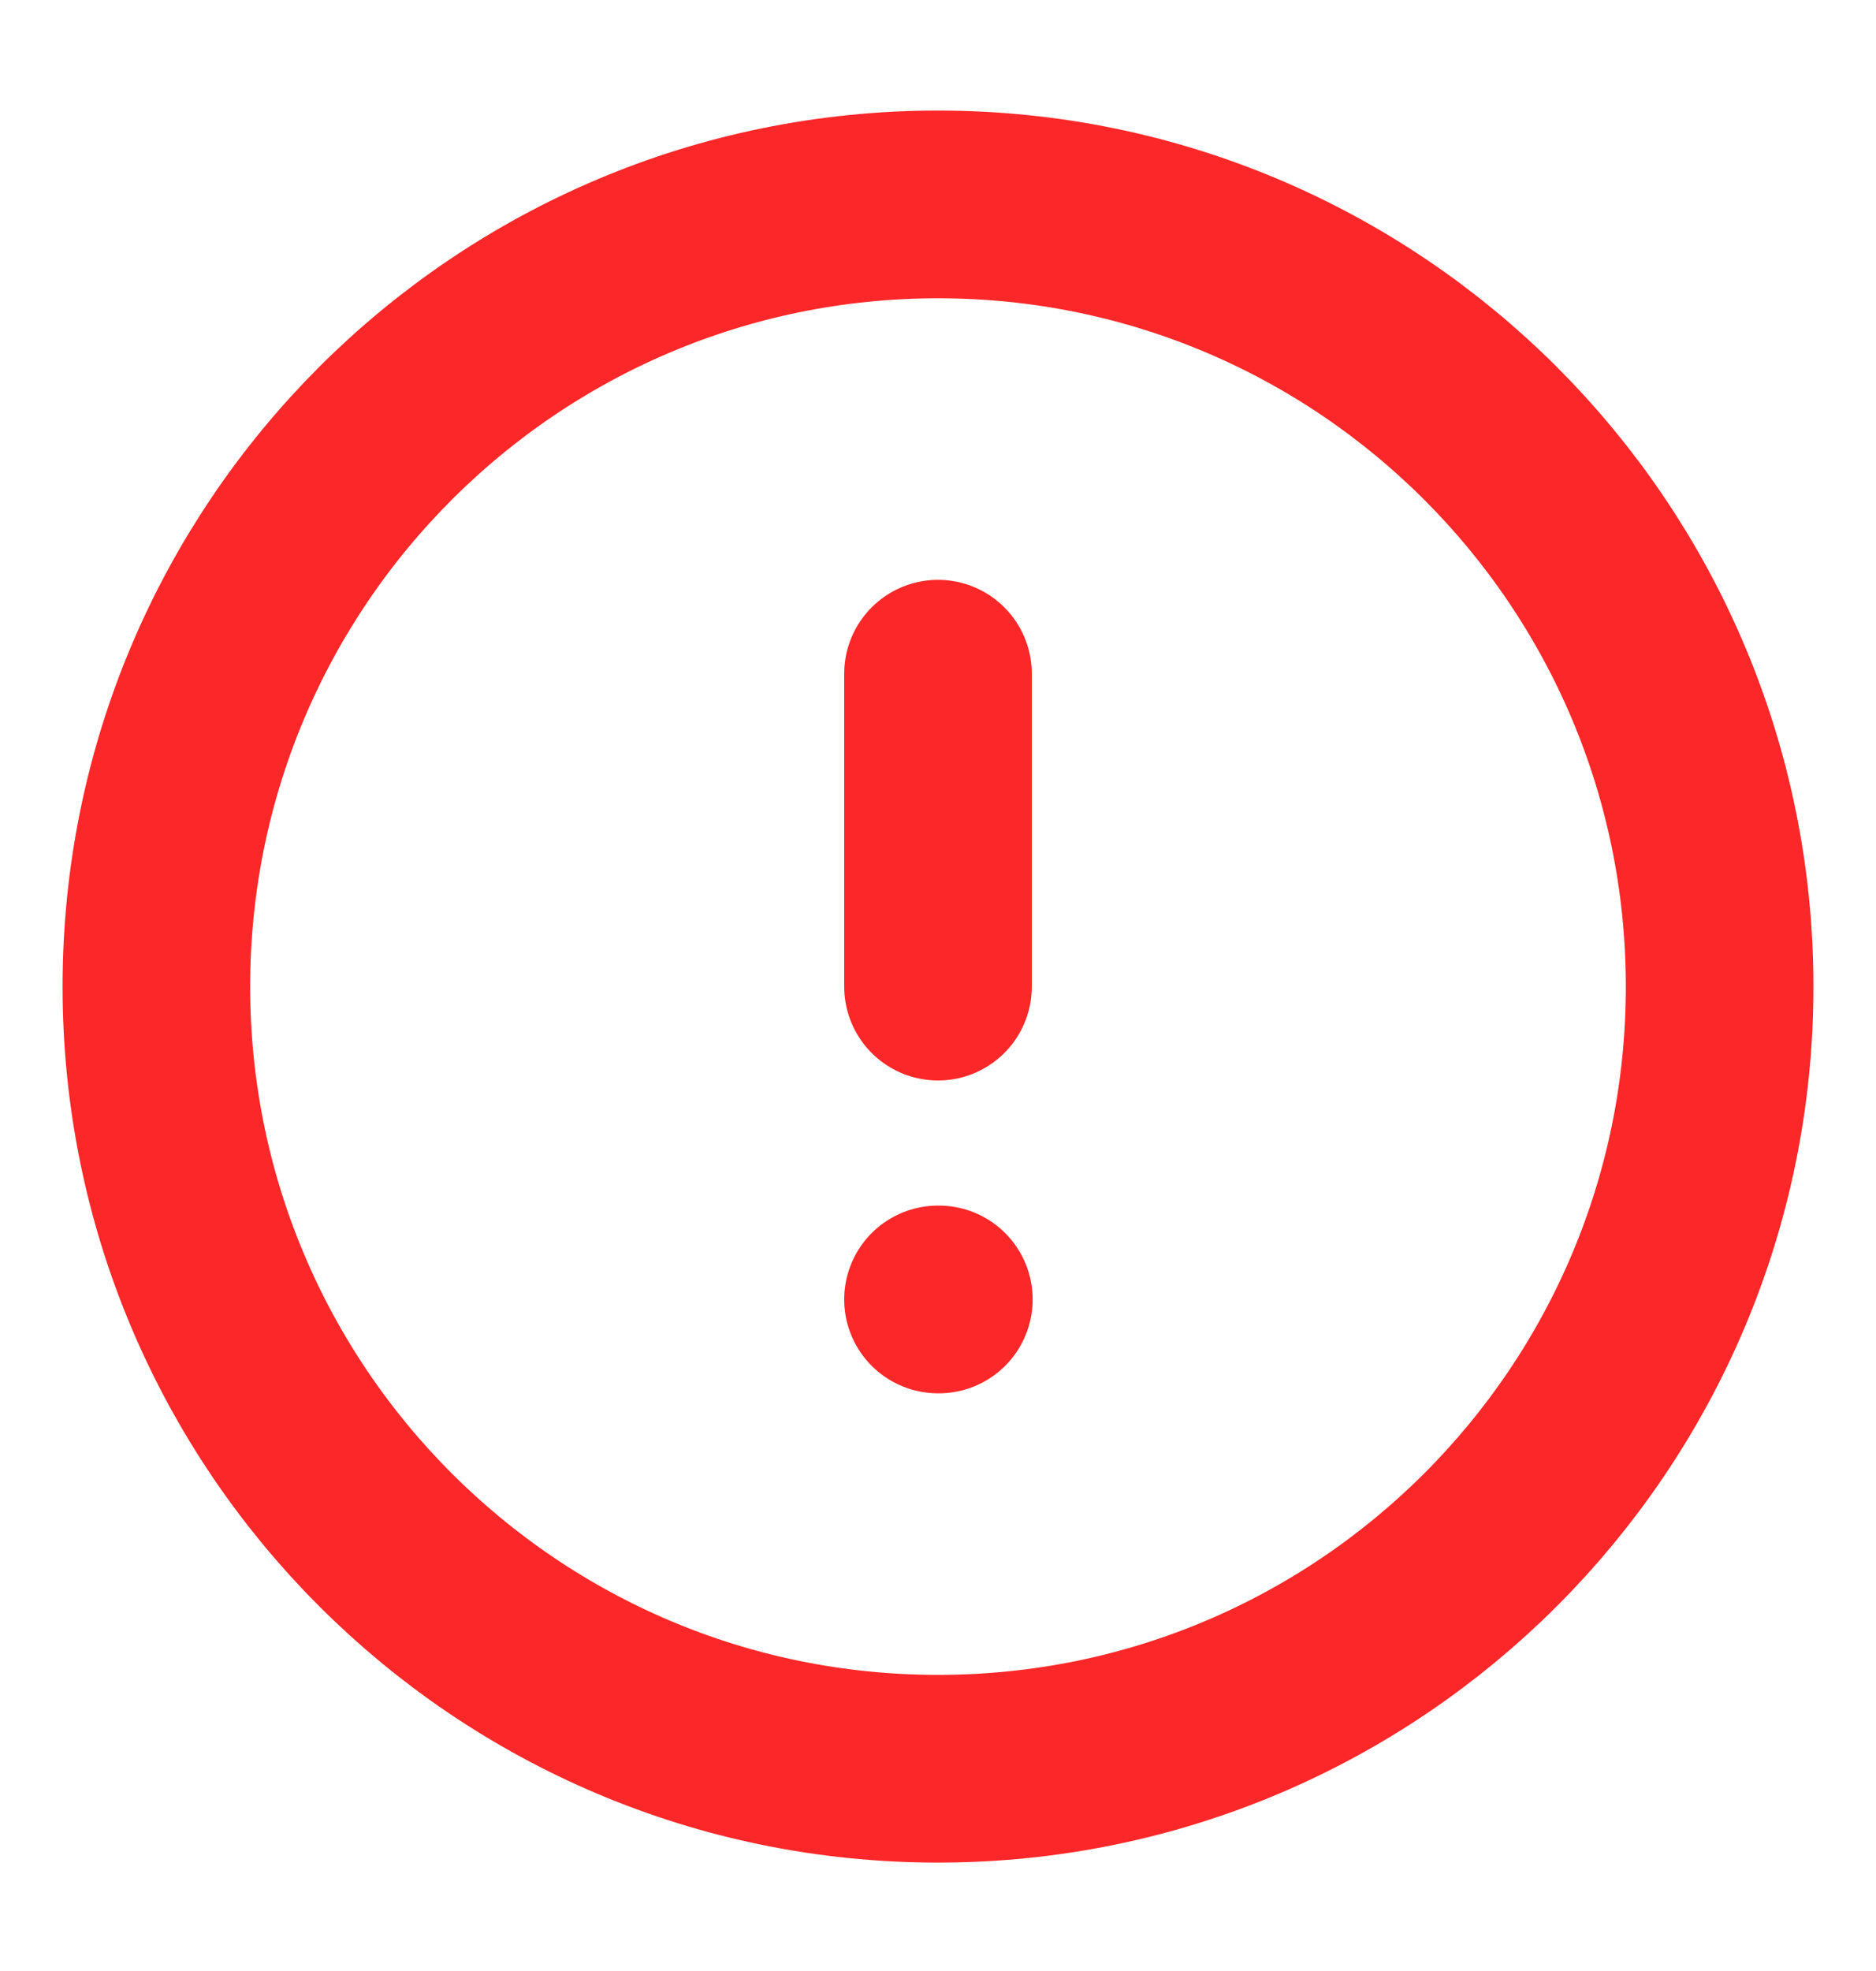 <svg width="20" height="21" viewBox="0 0 20 21" fill="none" xmlns="http://www.w3.org/2000/svg">
<path d="M10 18.845C14.602 18.845 18.333 15.114 18.333 10.512C18.333 5.909 14.602 2.178 10 2.178C5.398 2.178 1.667 5.909 1.667 10.512C1.667 15.114 5.398 18.845 10 18.845Z" stroke="#FC2728" stroke-width="2" stroke-linecap="round" stroke-linejoin="round"/>
<path d="M10 7.178V10.512" stroke="#FC2728" stroke-width="2" stroke-linecap="round" stroke-linejoin="round"/>
<path d="M10 13.845H10.009" stroke="#FC2728" stroke-width="2" stroke-linecap="round" stroke-linejoin="round"/>
</svg>
